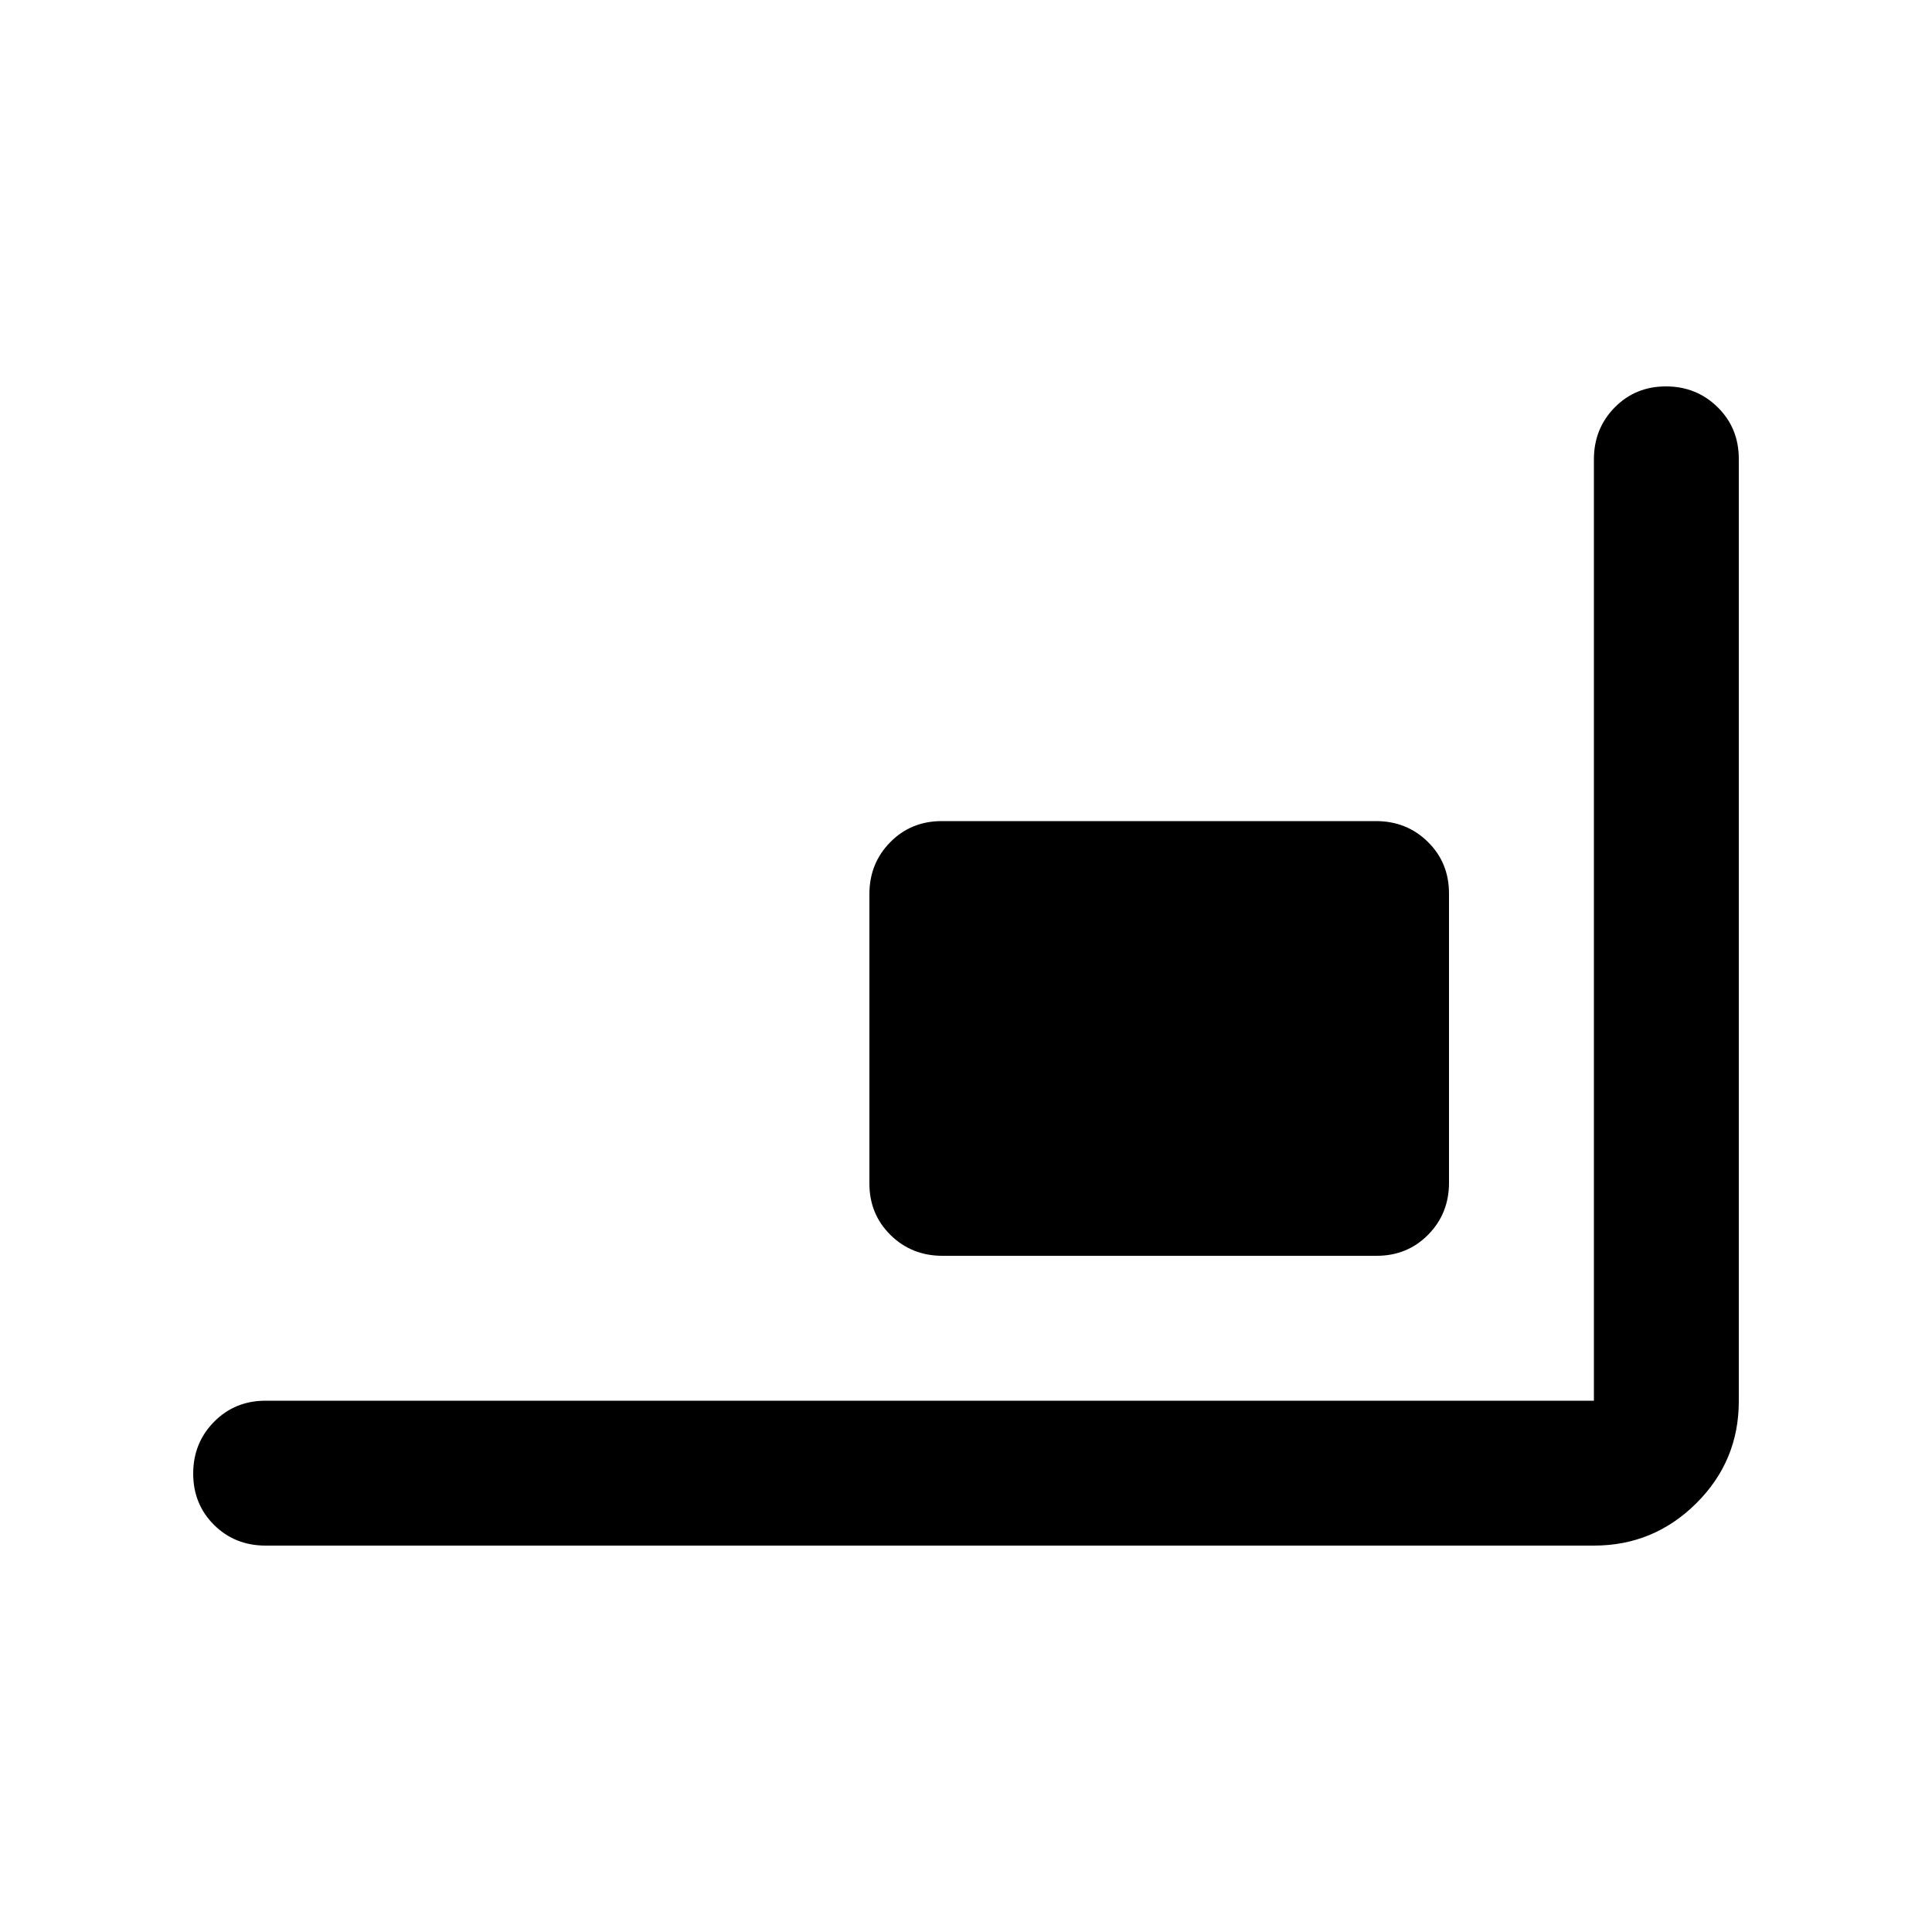 <svg xmlns="http://www.w3.org/2000/svg" height="20" viewBox="0 -960 960 960" width="20"><path d="M132-192q-15.3 0-25.65-10.289Q96-212.579 96-227.789 96-243 106.35-253.5 116.7-264 132-264h660v-467.709Q792-747 802.289-757.5q10.29-10.5 25.5-10.5Q843-768 853.5-757.644 864-747.288 864-731.98v468.263Q864-234 842.85-213T792-192H132Zm336.283-144Q453-336 442.5-346.334 432-356.668 432-371.945v-143.779Q432-531 442.338-541.5 452.677-552 467.96-552h215.757Q699-552 709.5-541.666q10.5 10.334 10.5 25.611v143.779Q720-357 709.662-346.5 699.323-336 684.04-336H468.283Z"/></svg>